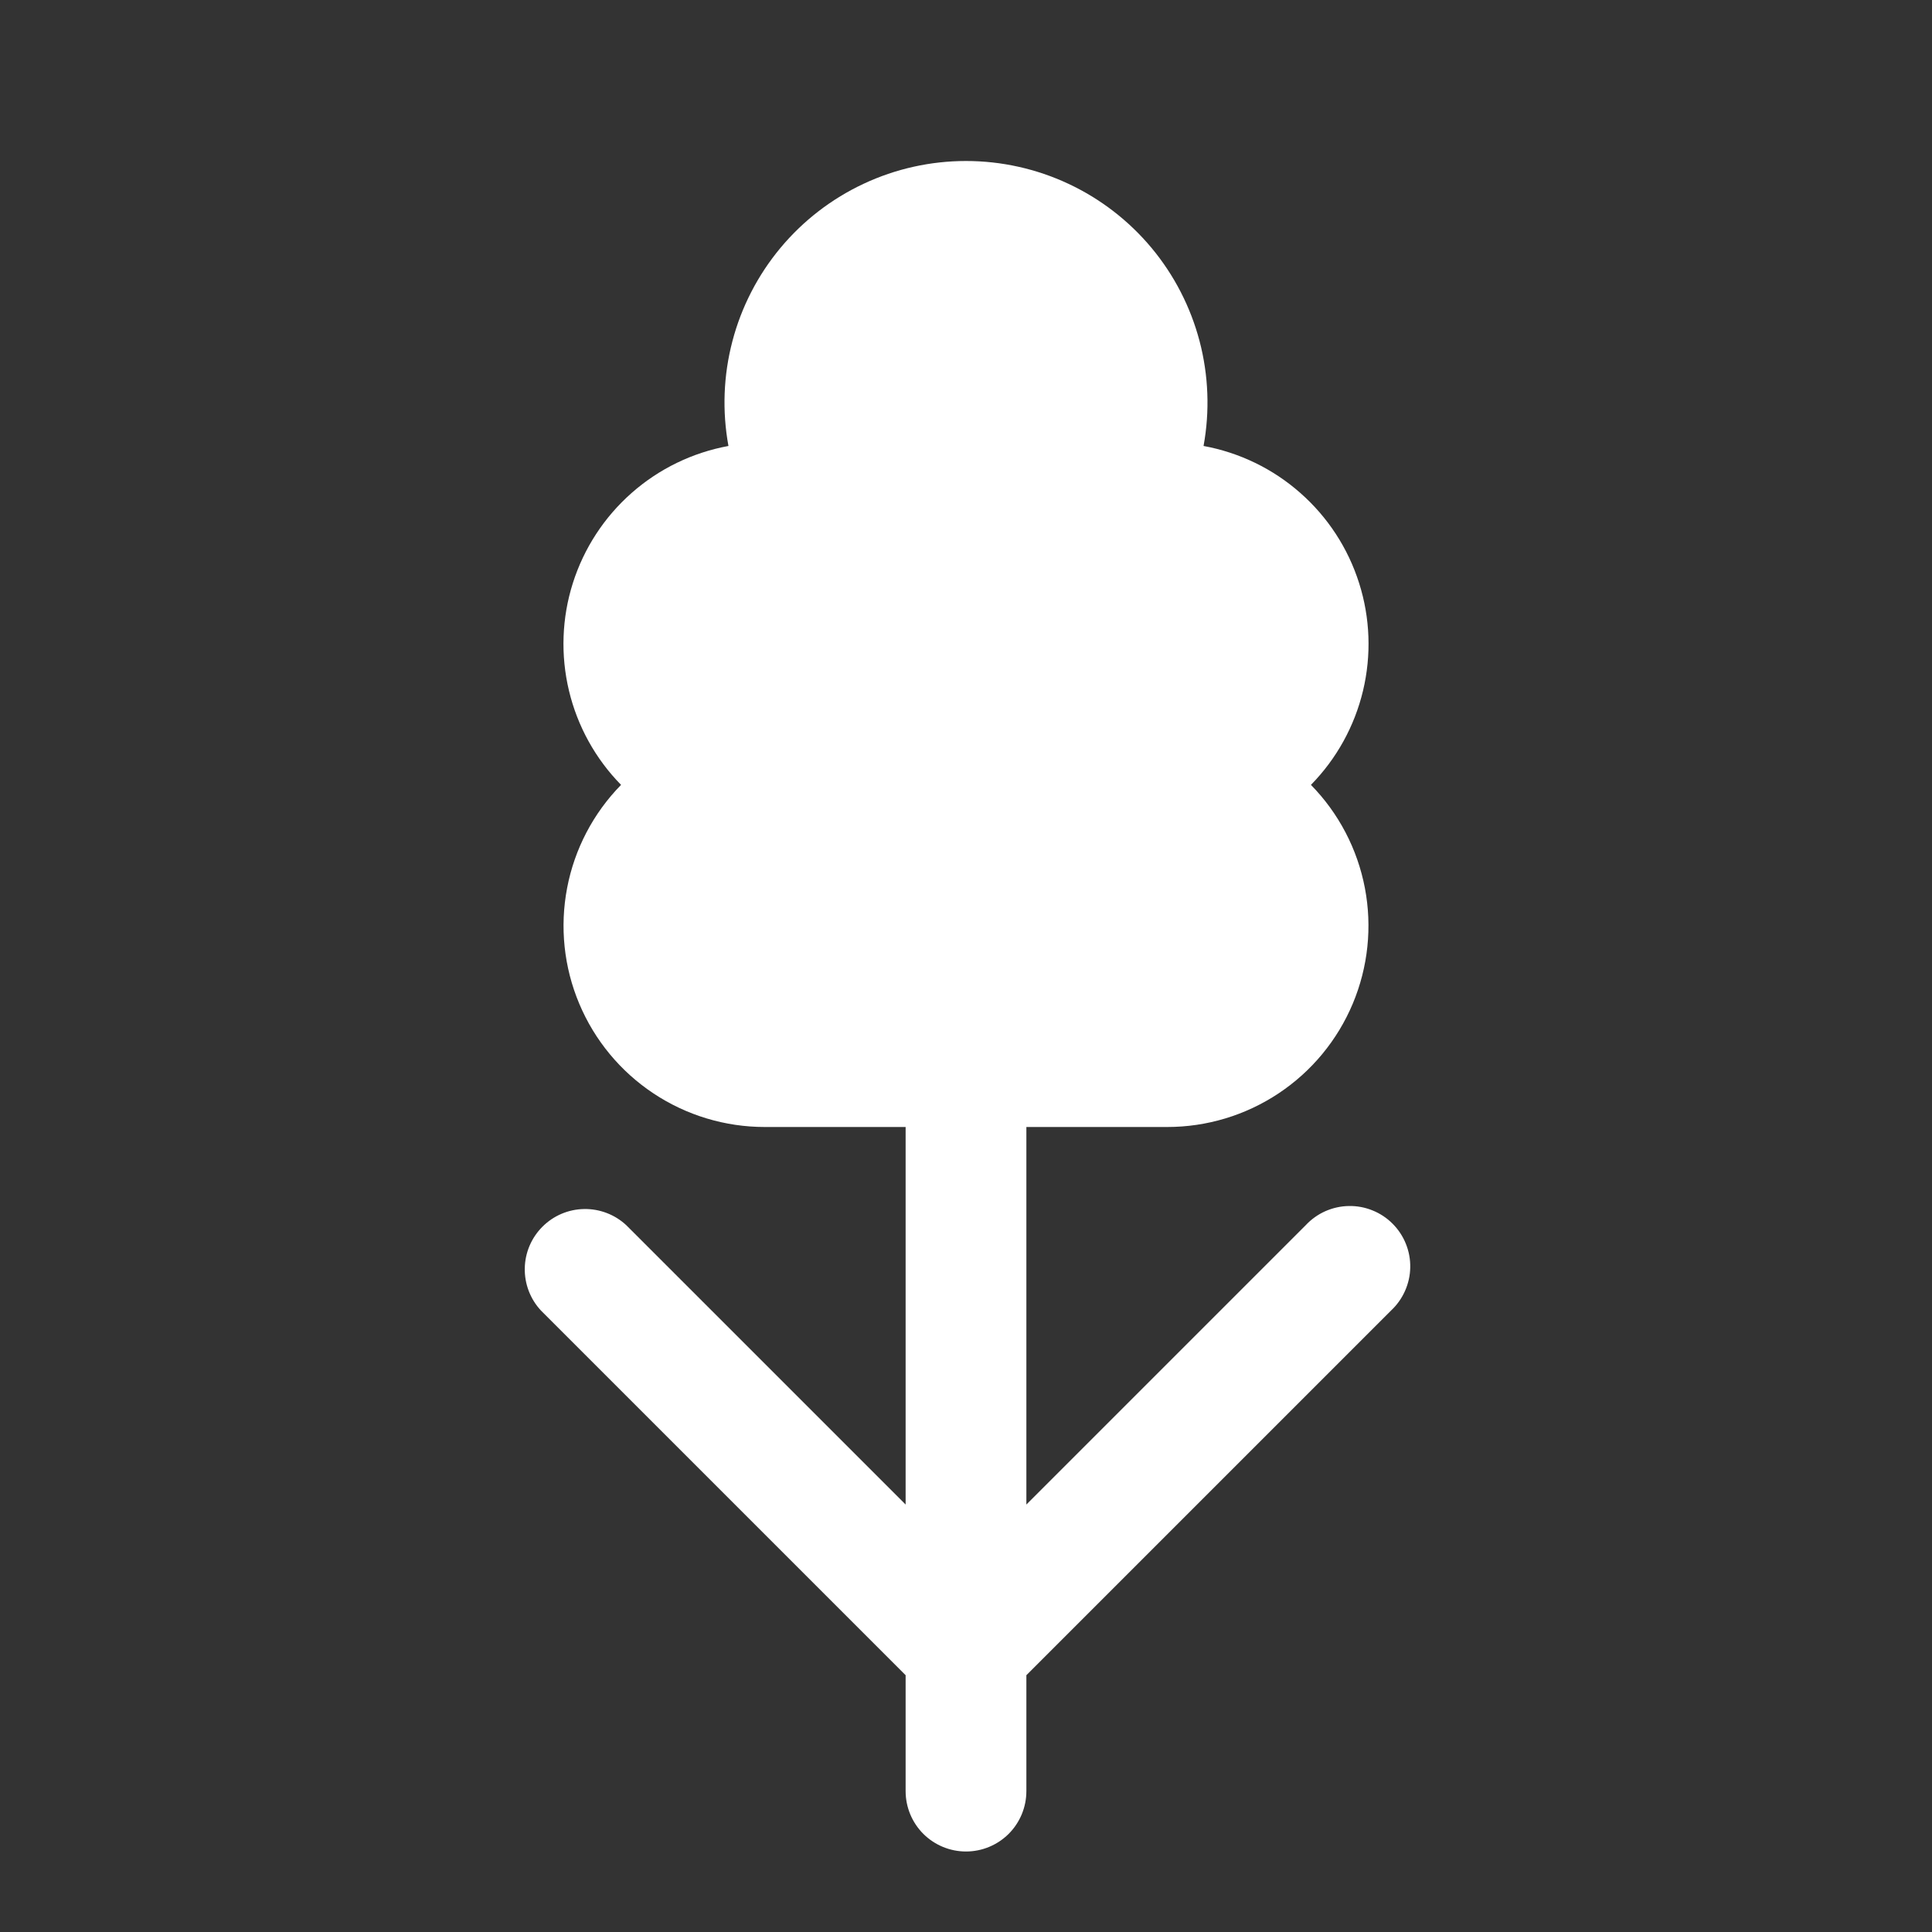 <svg width="48" height="48" viewBox="0 0 48 48" fill="none" xmlns="http://www.w3.org/2000/svg">
<rect x="0" y="0" width="48" height="48" fill="#333333" stroke="none"/>
<path d="M24 4C23.12 4 22.252 4.193 21.456 4.566C20.659 4.939 19.954 5.483 19.391 6.158C18.828 6.834 18.42 7.625 18.197 8.475C17.973 9.326 17.94 10.215 18.098 11.08C17.205 11.244 16.373 11.647 15.692 12.248C15.011 12.848 14.507 13.622 14.232 14.488C13.958 15.353 13.925 16.277 14.136 17.16C14.347 18.043 14.794 18.852 15.43 19.5C14.741 20.203 14.274 21.094 14.09 22.061C13.905 23.028 14.009 24.028 14.391 24.936C14.772 25.844 15.413 26.619 16.233 27.164C17.053 27.709 18.015 28 19 28H22.5V37.38L15.56 30.44C15.276 30.175 14.899 30.031 14.511 30.038C14.122 30.044 13.752 30.202 13.477 30.477C13.202 30.752 13.044 31.122 13.038 31.511C13.031 31.9 13.175 32.276 13.44 32.56L22.5 41.62V44.5C22.5 44.898 22.658 45.279 22.939 45.561C23.221 45.842 23.602 46 24 46C24.398 46 24.779 45.842 25.061 45.561C25.342 45.279 25.5 44.898 25.5 44.5V41.62L34.56 32.56C34.707 32.423 34.825 32.257 34.907 32.073C34.989 31.889 35.034 31.691 35.037 31.489C35.041 31.288 35.004 31.088 34.928 30.901C34.853 30.714 34.74 30.544 34.598 30.402C34.456 30.259 34.286 30.147 34.099 30.072C33.912 29.996 33.712 29.959 33.511 29.963C33.309 29.966 33.111 30.011 32.927 30.092C32.743 30.174 32.577 30.293 32.44 30.44L25.5 37.38V28H29C29.985 28 30.947 27.709 31.767 27.164C32.587 26.619 33.228 25.844 33.609 24.936C33.99 24.028 34.095 23.028 33.91 22.061C33.725 21.094 33.259 20.203 32.57 19.5C33.206 18.852 33.653 18.043 33.864 17.16C34.075 16.277 34.042 15.353 33.767 14.488C33.493 13.622 32.989 12.848 32.307 12.248C31.627 11.647 30.795 11.244 29.902 11.08C30.06 10.215 30.026 9.326 29.803 8.475C29.579 7.625 29.172 6.834 28.609 6.158C28.046 5.483 27.341 4.939 26.544 4.566C25.748 4.193 24.879 4 24 4Z" fill="white"/>
</svg>
